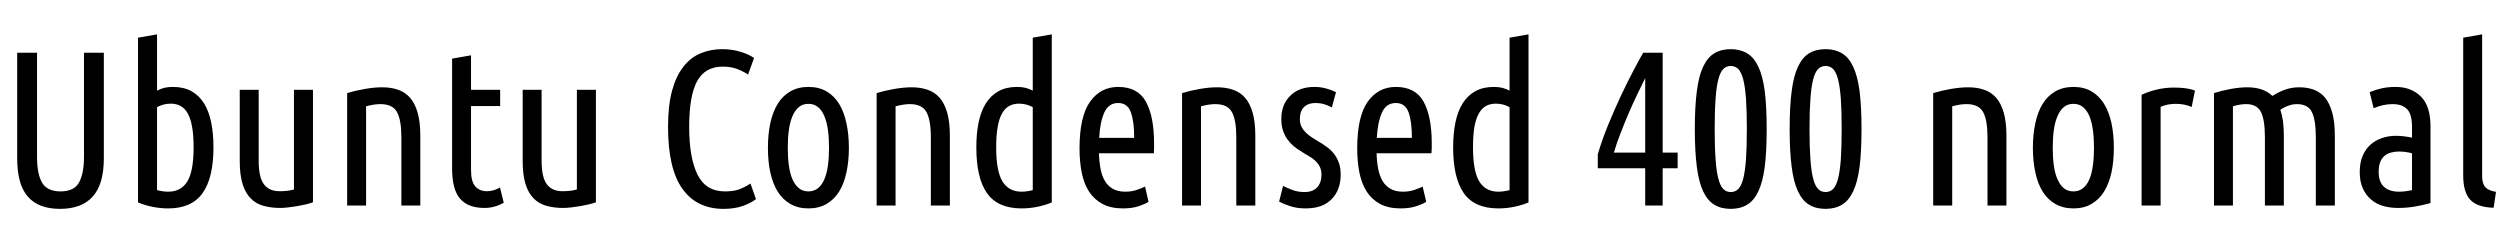 <svg xmlns="http://www.w3.org/2000/svg" xmlns:xlink="http://www.w3.org/1999/xlink" width="272.064" height="26.904"><path fill="black" d="M6.53 22.73L6.53 22.73Q4.20 22.73 3.04 21.41Q1.87 20.09 1.87 17.23L1.87 17.23L1.87 5.74L4.03 5.74L4.03 17.04Q4.03 18.94 4.58 19.88Q5.14 20.83 6.58 20.83L6.58 20.83Q8.06 20.83 8.60 19.86Q9.14 18.89 9.14 17.04L9.14 17.04L9.14 5.74L11.30 5.74L11.30 17.23Q11.30 20.04 10.10 21.38Q8.90 22.73 6.53 22.73ZM17.09 11.66L17.09 20.69Q17.42 20.78 17.74 20.82Q18.05 20.86 18.31 20.86L18.31 20.86Q19.70 20.86 20.39 19.74Q21.07 18.62 21.07 16.03L21.07 16.03Q21.07 14.69 20.90 13.78Q20.74 12.86 20.41 12.31Q20.09 11.76 19.63 11.52Q19.18 11.28 18.58 11.28L18.58 11.28Q17.78 11.28 17.09 11.66L17.09 11.66ZM17.09 3.74L17.09 9.86Q17.47 9.67 17.87 9.56Q18.26 9.46 18.82 9.46L18.82 9.46Q19.99 9.46 20.83 9.92Q21.67 10.39 22.20 11.24Q22.73 12.10 22.98 13.31Q23.23 14.52 23.23 16.03L23.23 16.03Q23.23 19.37 22.04 21.02Q20.86 22.68 18.31 22.68L18.31 22.68Q17.42 22.68 16.56 22.50Q15.70 22.32 15.02 22.03L15.02 22.03L15.02 4.10L17.09 3.74ZM34.06 9.77L34.06 22.01Q33.74 22.13 33.30 22.24Q32.86 22.34 32.36 22.43Q31.87 22.51 31.38 22.57Q30.89 22.63 30.48 22.63L30.48 22.63Q29.50 22.63 28.68 22.40Q27.86 22.18 27.29 21.60Q26.71 21.02 26.40 20.03Q26.09 19.03 26.09 17.52L26.09 17.52L26.09 9.77L28.15 9.77L28.15 17.45Q28.15 19.30 28.72 20.05Q29.28 20.81 30.43 20.81L30.43 20.81Q30.82 20.81 31.20 20.77Q31.58 20.74 31.99 20.62L31.99 20.62L31.99 9.77L34.06 9.77ZM37.78 22.37L37.78 10.13Q38.66 9.86 39.70 9.68Q40.73 9.50 41.59 9.50L41.59 9.50Q42.53 9.50 43.30 9.76Q44.06 10.01 44.60 10.61Q45.14 11.21 45.44 12.23Q45.74 13.25 45.74 14.76L45.74 14.76L45.74 22.37L43.68 22.37L43.68 14.93Q43.68 13.06 43.20 12.19Q42.72 11.33 41.40 11.33L41.40 11.33Q40.70 11.33 39.84 11.57L39.84 11.57L39.84 22.37L37.78 22.37ZM51.26 6.02L51.26 9.77L54.43 9.77L54.43 11.54L51.26 11.54L51.26 18.48Q51.26 19.78 51.73 20.29Q52.20 20.81 52.99 20.81L52.99 20.81Q53.40 20.81 53.77 20.69Q54.14 20.57 54.41 20.40L54.41 20.40L54.82 22.06Q53.83 22.63 52.73 22.63L52.73 22.63Q50.95 22.63 50.08 21.64Q49.20 20.64 49.20 18.34L49.20 18.34L49.20 6.38L51.26 6.02ZM64.85 9.77L64.85 22.01Q64.54 22.13 64.09 22.24Q63.65 22.34 63.16 22.43Q62.66 22.51 62.17 22.57Q61.68 22.63 61.27 22.63L61.27 22.63Q60.29 22.63 59.47 22.40Q58.66 22.18 58.08 21.60Q57.50 21.02 57.19 20.03Q56.88 19.03 56.88 17.52L56.88 17.52L56.88 9.77L58.94 9.77L58.94 17.45Q58.94 19.30 59.51 20.05Q60.07 20.81 61.22 20.81L61.22 20.81Q61.61 20.81 61.99 20.77Q62.38 20.74 62.78 20.62L62.78 20.62L62.78 9.77L64.85 9.77ZM78.74 22.73L78.74 22.73Q75.82 22.73 74.26 20.54Q72.70 18.36 72.70 13.80L72.70 13.80Q72.70 11.47 73.14 9.86Q73.58 8.26 74.38 7.25Q75.17 6.24 76.25 5.80Q77.33 5.35 78.60 5.35L78.60 5.35Q79.66 5.35 80.57 5.63Q81.48 5.90 82.06 6.31L82.06 6.31L81.41 8.11Q80.83 7.73 80.17 7.49Q79.51 7.25 78.65 7.25L78.65 7.25Q76.73 7.25 75.86 8.84Q75 10.44 75 13.80L75 13.80Q75 17.18 75.91 19.01Q76.82 20.83 78.89 20.83L78.89 20.83Q79.87 20.83 80.48 20.59Q81.10 20.35 81.67 19.97L81.67 19.97L82.27 21.67Q81.72 22.10 80.82 22.42Q79.92 22.73 78.74 22.73ZM92.38 16.08L92.38 16.08Q92.38 17.57 92.11 18.78Q91.85 19.99 91.31 20.86Q90.77 21.72 89.94 22.20Q89.11 22.68 87.98 22.68L87.98 22.68Q86.86 22.68 86.02 22.20Q85.18 21.72 84.64 20.86Q84.10 19.99 83.83 18.78Q83.57 17.57 83.57 16.08L83.57 16.08Q83.57 14.62 83.83 13.39Q84.10 12.17 84.64 11.29Q85.18 10.42 86.02 9.94Q86.86 9.46 87.98 9.46L87.98 9.46Q89.11 9.46 89.94 9.94Q90.77 10.42 91.31 11.29Q91.85 12.17 92.11 13.39Q92.38 14.62 92.38 16.08ZM90.22 16.08L90.22 16.08Q90.22 15.02 90.10 14.15Q89.98 13.27 89.71 12.64Q89.45 12.00 89.02 11.65Q88.58 11.30 87.98 11.30L87.98 11.30Q87.36 11.30 86.94 11.65Q86.52 12.00 86.24 12.64Q85.97 13.27 85.85 14.15Q85.73 15.02 85.73 16.08L85.73 16.08Q85.73 17.14 85.85 18.01Q85.97 18.89 86.24 19.51Q86.52 20.14 86.94 20.48Q87.36 20.83 87.98 20.83L87.98 20.83Q88.58 20.83 89.02 20.48Q89.45 20.14 89.71 19.51Q89.98 18.89 90.10 18.01Q90.22 17.14 90.22 16.08ZM95.40 22.37L95.40 10.13Q96.29 9.86 97.32 9.68Q98.35 9.50 99.22 9.50L99.22 9.50Q100.15 9.50 100.92 9.76Q101.69 10.01 102.23 10.61Q102.77 11.21 103.07 12.23Q103.37 13.25 103.37 14.76L103.37 14.76L103.37 22.37L101.30 22.37L101.30 14.93Q101.30 13.06 100.82 12.19Q100.34 11.33 99.02 11.33L99.02 11.33Q98.33 11.33 97.46 11.57L97.46 11.57L97.46 22.37L95.40 22.37ZM112.39 20.69L112.39 11.66Q111.70 11.28 110.90 11.28L110.90 11.28Q110.30 11.28 109.85 11.52Q109.39 11.76 109.07 12.31Q108.74 12.86 108.58 13.78Q108.41 14.69 108.41 16.03L108.41 16.03Q108.41 18.62 109.09 19.74Q109.78 20.86 111.17 20.86L111.17 20.86Q111.43 20.86 111.74 20.82Q112.06 20.78 112.39 20.69L112.39 20.69ZM112.39 9.86L112.39 4.10L114.46 3.74L114.46 22.03Q113.78 22.32 112.92 22.50Q112.06 22.68 111.17 22.68L111.17 22.68Q108.58 22.68 107.41 21.02Q106.25 19.37 106.25 16.03L106.25 16.03Q106.25 14.52 106.50 13.31Q106.75 12.10 107.29 11.24Q107.83 10.39 108.67 9.92Q109.51 9.46 110.66 9.46L110.66 9.46Q111.22 9.46 111.61 9.56Q112.01 9.67 112.39 9.86L112.39 9.86ZM125.57 16.68L119.59 16.68Q119.62 17.59 119.76 18.35Q119.90 19.10 120.23 19.67Q120.55 20.23 121.09 20.54Q121.63 20.86 122.47 20.86L122.47 20.86Q123.17 20.86 123.76 20.65Q124.34 20.45 124.61 20.30L124.61 20.30L124.99 21.96Q124.68 22.18 123.95 22.43Q123.22 22.68 122.21 22.68L122.21 22.68Q120.89 22.68 119.99 22.20Q119.09 21.72 118.52 20.86Q117.96 19.99 117.72 18.79Q117.48 17.59 117.48 16.15L117.48 16.15Q117.48 12.67 118.63 11.06Q119.78 9.46 121.68 9.46L121.68 9.46Q123.82 9.46 124.70 11.06Q125.59 12.67 125.59 15.58L125.59 15.58Q125.59 15.84 125.59 16.12Q125.59 16.39 125.57 16.68L125.57 16.68ZM121.68 11.21L121.68 11.21Q120.65 11.21 120.18 12.24Q119.71 13.27 119.62 15.00L119.62 15.00L123.43 15.00Q123.43 13.25 123.07 12.23Q122.71 11.21 121.68 11.21ZM128.64 22.37L128.64 10.13Q129.53 9.86 130.56 9.68Q131.59 9.50 132.46 9.50L132.46 9.50Q133.39 9.50 134.16 9.76Q134.93 10.01 135.47 10.61Q136.01 11.21 136.31 12.23Q136.61 13.25 136.61 14.76L136.61 14.76L136.61 22.37L134.54 22.37L134.54 14.93Q134.54 13.06 134.06 12.19Q133.58 11.33 132.26 11.33L132.26 11.33Q131.57 11.33 130.70 11.57L130.70 11.57L130.70 22.37L128.64 22.37ZM141.96 20.90L141.96 20.90Q142.87 20.90 143.34 20.39Q143.81 19.87 143.81 19.03L143.81 19.03Q143.81 18.50 143.62 18.13Q143.42 17.76 143.11 17.47Q142.80 17.18 142.39 16.96Q141.98 16.73 141.58 16.46L141.58 16.46Q141.17 16.22 140.78 15.90Q140.40 15.58 140.10 15.16Q139.80 14.74 139.62 14.20Q139.44 13.66 139.44 12.94L139.44 12.94Q139.44 11.38 140.41 10.42Q141.38 9.46 143.04 9.46L143.04 9.46Q143.74 9.46 144.36 9.64Q144.98 9.82 145.39 10.03L145.39 10.03L144.94 11.69Q144.50 11.45 144.07 11.33Q143.64 11.21 143.14 11.21L143.14 11.21Q142.37 11.21 141.91 11.65Q141.46 12.10 141.46 12.94L141.46 12.94Q141.46 13.42 141.62 13.76Q141.79 14.11 142.07 14.39Q142.34 14.66 142.69 14.90Q143.04 15.14 143.42 15.36L143.42 15.36Q143.88 15.62 144.32 15.94Q144.77 16.25 145.12 16.67Q145.46 17.09 145.68 17.65Q145.90 18.22 145.90 19.01L145.90 19.01Q145.90 20.66 144.92 21.67Q143.95 22.68 142.08 22.68L142.08 22.68Q141.12 22.68 140.35 22.42Q139.58 22.15 139.20 21.94L139.20 21.94L139.63 20.23Q139.99 20.42 140.60 20.66Q141.22 20.90 141.96 20.90ZM155.78 16.68L149.81 16.68Q149.83 17.59 149.98 18.35Q150.12 19.10 150.44 19.67Q150.77 20.23 151.31 20.54Q151.85 20.86 152.69 20.86L152.69 20.86Q153.38 20.86 153.97 20.65Q154.56 20.45 154.82 20.30L154.82 20.30L155.21 21.96Q154.90 22.18 154.16 22.43Q153.43 22.68 152.42 22.68L152.42 22.68Q151.10 22.68 150.20 22.20Q149.30 21.72 148.74 20.86Q148.18 19.99 147.94 18.79Q147.70 17.59 147.70 16.15L147.70 16.15Q147.70 12.67 148.85 11.06Q150 9.46 151.90 9.46L151.90 9.46Q154.03 9.46 154.92 11.06Q155.81 12.67 155.81 15.58L155.81 15.58Q155.81 15.84 155.81 16.12Q155.81 16.39 155.78 16.68L155.78 16.68ZM151.90 11.21L151.90 11.21Q150.86 11.21 150.40 12.24Q149.93 13.27 149.83 15.00L149.83 15.00L153.65 15.00Q153.65 13.25 153.29 12.23Q152.93 11.21 151.90 11.21ZM164.28 20.69L164.28 11.66Q163.58 11.28 162.79 11.28L162.79 11.28Q162.19 11.28 161.74 11.52Q161.28 11.76 160.96 12.31Q160.63 12.86 160.46 13.78Q160.30 14.69 160.30 16.03L160.30 16.03Q160.30 18.62 160.98 19.74Q161.66 20.86 163.06 20.86L163.06 20.86Q163.32 20.86 163.63 20.82Q163.94 20.78 164.28 20.69L164.28 20.69ZM164.28 9.86L164.28 4.10L166.34 3.74L166.34 22.03Q165.67 22.32 164.81 22.50Q163.94 22.68 163.06 22.68L163.06 22.68Q160.46 22.68 159.30 21.02Q158.14 19.37 158.14 16.03L158.14 16.03Q158.14 14.52 158.39 13.31Q158.64 12.10 159.18 11.24Q159.72 10.39 160.56 9.92Q161.40 9.46 162.55 9.46L162.55 9.46Q163.10 9.46 163.50 9.56Q163.90 9.67 164.28 9.86L164.28 9.86ZM173.88 18.31L173.88 16.80Q174.31 15.31 174.98 13.66Q175.66 12.00 176.38 10.46Q177.10 8.93 177.76 7.68Q178.42 6.43 178.82 5.74L178.82 5.74L180.94 5.74L180.94 16.61L182.57 16.61L182.57 18.31L180.94 18.31L180.94 22.37L179.04 22.37L179.04 18.31L173.88 18.31ZM175.63 16.61L179.04 16.61L179.04 8.50Q178.68 9.24 178.21 10.20Q177.74 11.16 177.28 12.24Q176.81 13.32 176.38 14.44Q175.94 15.55 175.63 16.61L175.63 16.61ZM184.44 14.04L184.44 14.04Q184.44 11.59 184.66 9.92Q184.87 8.26 185.35 7.25Q185.83 6.24 186.56 5.80Q187.30 5.35 188.35 5.35L188.35 5.35Q189.38 5.35 190.13 5.80Q190.87 6.24 191.35 7.25Q191.83 8.26 192.05 9.92Q192.26 11.59 192.26 14.04L192.26 14.04Q192.26 16.49 192.05 18.16Q191.83 19.82 191.35 20.83Q190.87 21.84 190.13 22.28Q189.38 22.73 188.35 22.73L188.35 22.73Q187.30 22.73 186.56 22.28Q185.83 21.84 185.35 20.83Q184.87 19.82 184.66 18.16Q184.44 16.49 184.44 14.04ZM190.10 14.04L190.10 14.04Q190.10 12.07 190.01 10.75Q189.91 9.43 189.71 8.64Q189.50 7.85 189.17 7.51Q188.83 7.18 188.35 7.18L188.35 7.18Q187.87 7.18 187.54 7.51Q187.20 7.85 187.00 8.64Q186.79 9.43 186.70 10.75Q186.60 12.07 186.60 14.04L186.60 14.04Q186.60 16.01 186.70 17.33Q186.79 18.65 187.00 19.44Q187.20 20.23 187.54 20.57Q187.87 20.90 188.35 20.90L188.35 20.90Q188.83 20.90 189.17 20.57Q189.50 20.23 189.71 19.44Q189.91 18.65 190.01 17.33Q190.10 16.01 190.10 14.04ZM194.76 14.04L194.76 14.04Q194.76 11.59 194.98 9.92Q195.19 8.26 195.67 7.25Q196.15 6.24 196.88 5.80Q197.62 5.35 198.67 5.35L198.67 5.35Q199.70 5.35 200.45 5.80Q201.19 6.24 201.67 7.25Q202.15 8.26 202.37 9.92Q202.58 11.59 202.58 14.04L202.58 14.04Q202.58 16.49 202.37 18.16Q202.15 19.82 201.67 20.83Q201.19 21.84 200.45 22.28Q199.70 22.73 198.67 22.73L198.67 22.73Q197.62 22.73 196.88 22.28Q196.15 21.84 195.67 20.83Q195.19 19.82 194.98 18.16Q194.76 16.49 194.76 14.04ZM200.42 14.04L200.42 14.04Q200.42 12.07 200.33 10.75Q200.23 9.43 200.03 8.64Q199.82 7.85 199.49 7.51Q199.15 7.18 198.67 7.18L198.67 7.18Q198.19 7.18 197.86 7.51Q197.52 7.85 197.32 8.64Q197.11 9.43 197.02 10.75Q196.92 12.07 196.92 14.04L196.92 14.04Q196.92 16.01 197.02 17.33Q197.11 18.65 197.32 19.44Q197.52 20.23 197.86 20.57Q198.19 20.90 198.67 20.90L198.67 20.90Q199.15 20.90 199.49 20.57Q199.82 20.23 200.03 19.44Q200.23 18.65 200.33 17.33Q200.42 16.01 200.42 14.04ZM210.38 22.37L210.38 10.13Q211.27 9.86 212.30 9.68Q213.34 9.50 214.20 9.50L214.20 9.50Q215.14 9.50 215.90 9.76Q216.67 10.01 217.21 10.61Q217.75 11.21 218.05 12.23Q218.35 13.25 218.35 14.76L218.35 14.76L218.35 22.37L216.29 22.37L216.29 14.93Q216.29 13.06 215.81 12.19Q215.33 11.33 214.01 11.33L214.01 11.33Q213.31 11.33 212.45 11.57L212.45 11.57L212.45 22.37L210.38 22.37ZM230.04 16.08L230.04 16.08Q230.04 17.57 229.78 18.78Q229.51 19.99 228.97 20.86Q228.43 21.72 227.60 22.20Q226.78 22.68 225.65 22.68L225.65 22.68Q224.52 22.68 223.68 22.20Q222.84 21.72 222.30 20.86Q221.76 19.99 221.50 18.78Q221.23 17.57 221.23 16.08L221.23 16.08Q221.23 14.62 221.50 13.39Q221.76 12.17 222.30 11.29Q222.84 10.42 223.68 9.94Q224.52 9.46 225.65 9.46L225.65 9.46Q226.78 9.46 227.60 9.94Q228.43 10.42 228.97 11.29Q229.51 12.17 229.78 13.39Q230.04 14.62 230.04 16.08ZM227.88 16.08L227.88 16.08Q227.88 15.02 227.76 14.15Q227.64 13.27 227.38 12.64Q227.11 12.00 226.68 11.65Q226.25 11.30 225.65 11.30L225.65 11.30Q225.02 11.30 224.60 11.65Q224.18 12.00 223.91 12.64Q223.63 13.27 223.51 14.15Q223.39 15.02 223.39 16.08L223.39 16.08Q223.39 17.14 223.51 18.01Q223.63 18.89 223.91 19.51Q224.18 20.14 224.60 20.48Q225.02 20.83 225.65 20.83L225.65 20.83Q226.25 20.83 226.68 20.48Q227.11 20.14 227.38 19.51Q227.64 18.89 227.76 18.01Q227.88 17.14 227.88 16.08ZM238.87 9.86L238.51 11.64Q237.74 11.30 236.78 11.30L236.78 11.30Q235.90 11.30 235.13 11.62L235.13 11.62L235.13 22.37L233.06 22.37L233.06 10.32Q233.76 9.98 234.66 9.76Q235.56 9.53 236.64 9.53L236.64 9.53Q237.22 9.53 237.79 9.60Q238.37 9.67 238.87 9.86L238.87 9.86ZM240.94 22.37L240.94 10.13Q241.78 9.86 242.76 9.68Q243.74 9.50 244.56 9.50L244.56 9.50Q245.40 9.50 246.08 9.72Q246.77 9.94 247.30 10.44L247.30 10.44Q247.92 10.03 248.64 9.77Q249.36 9.50 250.22 9.50L250.22 9.50Q251.09 9.50 251.80 9.76Q252.50 10.01 253.01 10.61Q253.51 11.21 253.80 12.23Q254.09 13.25 254.09 14.76L254.09 14.76L254.09 22.37L252.02 22.37L252.02 14.93Q252.02 13.06 251.59 12.19Q251.16 11.33 249.96 11.33L249.96 11.33Q249.50 11.33 249.04 11.50Q248.57 11.66 248.16 11.95L248.16 11.95Q248.35 12.50 248.45 13.20Q248.54 13.90 248.54 14.76L248.54 14.76L248.54 22.37L246.48 22.37L246.48 14.93Q246.48 13.06 246.05 12.19Q245.62 11.33 244.42 11.33L244.42 11.33Q243.79 11.33 243.00 11.57L243.00 11.57L243.00 22.37L240.94 22.37ZM258.31 11.78L257.88 10.03Q258.50 9.77 259.20 9.61Q259.90 9.46 260.71 9.46L260.71 9.46Q262.39 9.46 263.45 10.50Q264.50 11.54 264.50 13.75L264.50 13.75L264.50 22.10Q263.64 22.34 262.74 22.49Q261.84 22.63 260.98 22.63L260.98 22.63Q260.11 22.63 259.36 22.42Q258.60 22.20 258.04 21.72Q257.47 21.24 257.14 20.51Q256.80 19.78 256.80 18.72L256.80 18.72Q256.80 17.74 257.10 17.00Q257.40 16.27 257.93 15.78Q258.46 15.29 259.18 15.04Q259.90 14.78 260.74 14.78L260.74 14.78Q261.53 14.78 262.49 14.98L262.49 14.98L262.49 13.82Q262.49 12.43 261.95 11.88Q261.41 11.33 260.40 11.33L260.40 11.33Q259.85 11.33 259.36 11.44Q258.86 11.54 258.31 11.78L258.31 11.78ZM258.86 18.70L258.86 18.70Q258.86 19.80 259.44 20.33Q260.02 20.86 261.07 20.86L261.07 20.86Q261.72 20.86 262.49 20.69L262.49 20.69L262.49 16.68Q261.77 16.49 261.07 16.49L261.07 16.49Q260.62 16.49 260.21 16.60Q259.80 16.70 259.50 16.96Q259.20 17.21 259.03 17.63Q258.86 18.05 258.86 18.70ZM271.63 20.88L271.37 22.61Q269.59 22.56 268.82 21.73Q268.06 20.90 268.06 19.10L268.06 19.10L268.06 4.10L270.12 3.74L270.12 19.15Q270.12 19.99 270.46 20.36Q270.79 20.74 271.63 20.88L271.63 20.88Z"/></svg>